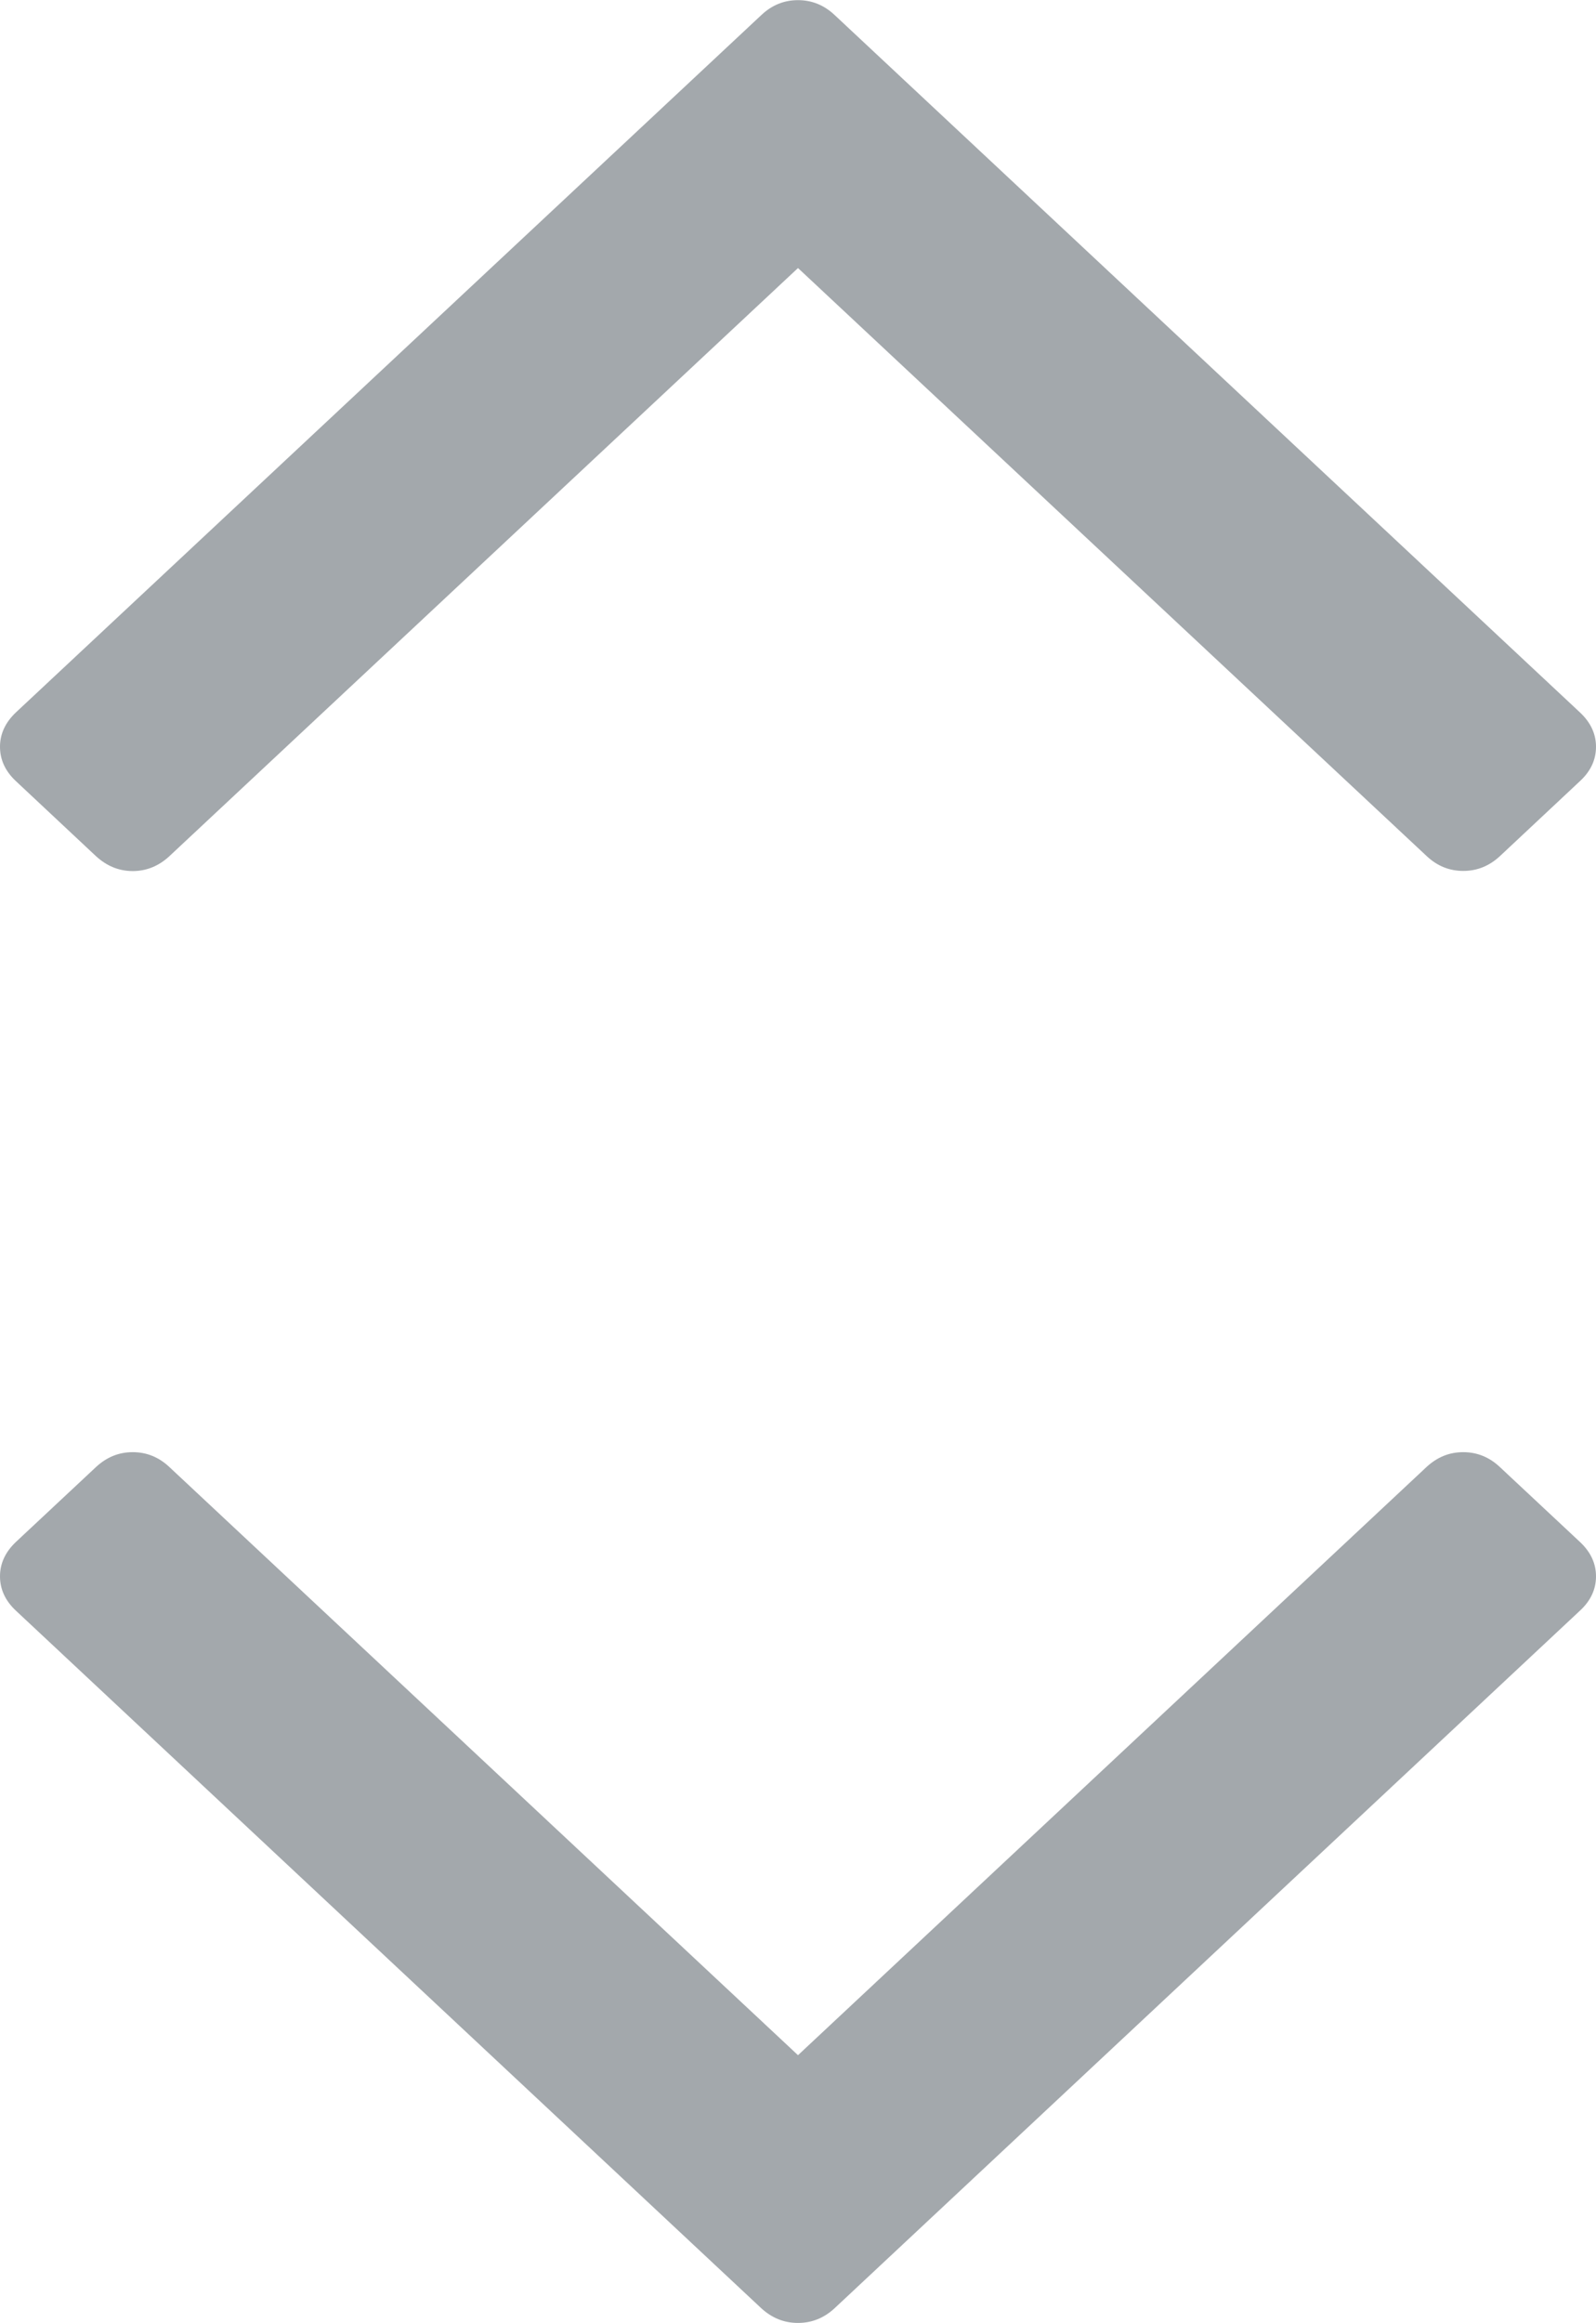 <svg xmlns="http://www.w3.org/2000/svg" xmlns:xlink="http://www.w3.org/1999/xlink" preserveAspectRatio="xMidYMid" width="11" height="16" viewBox="0 0 11 16">
  <defs>
    <style>
      .cls-1 {
        fill: #a3a8ac;
        fill-rule: evenodd;
      }
    </style>
  </defs>
  <path d="M10.889,5.380 L10.339,5.895 C10.265,5.964 10.181,5.998 10.085,5.998 C9.989,5.998 9.905,5.964 9.832,5.895 L5.500,1.846 L1.168,5.896 C1.095,5.964 1.010,5.999 0.915,5.999 C0.819,5.999 0.735,5.964 0.661,5.896 L0.110,5.380 C0.037,5.312 0.000,5.233 0.000,5.143 C0.000,5.054 0.037,4.975 0.110,4.906 L5.247,0.104 C5.320,0.035 5.404,0.001 5.500,0.001 C5.595,0.001 5.680,0.035 5.753,0.104 L10.889,4.906 C10.963,4.975 11.000,5.054 11.000,5.143 C11.000,5.233 10.963,5.312 10.889,5.380 ZM0.661,10.104 C0.735,10.035 0.819,10.001 0.915,10.001 C1.010,10.001 1.095,10.035 1.168,10.104 L5.500,14.154 L9.831,10.104 C9.905,10.035 9.989,10.001 10.085,10.001 C10.180,10.001 10.265,10.035 10.338,10.104 L10.889,10.619 C10.963,10.688 11.000,10.767 11.000,10.856 C11.000,10.946 10.963,11.025 10.889,11.093 L5.753,15.896 C5.680,15.964 5.595,15.998 5.500,15.998 C5.404,15.998 5.320,15.964 5.246,15.896 L0.110,11.093 C0.037,11.025 0.000,10.946 0.000,10.856 C0.000,10.767 0.037,10.688 0.110,10.619 L0.661,10.104 Z" class="cls-1"/>
</svg>
